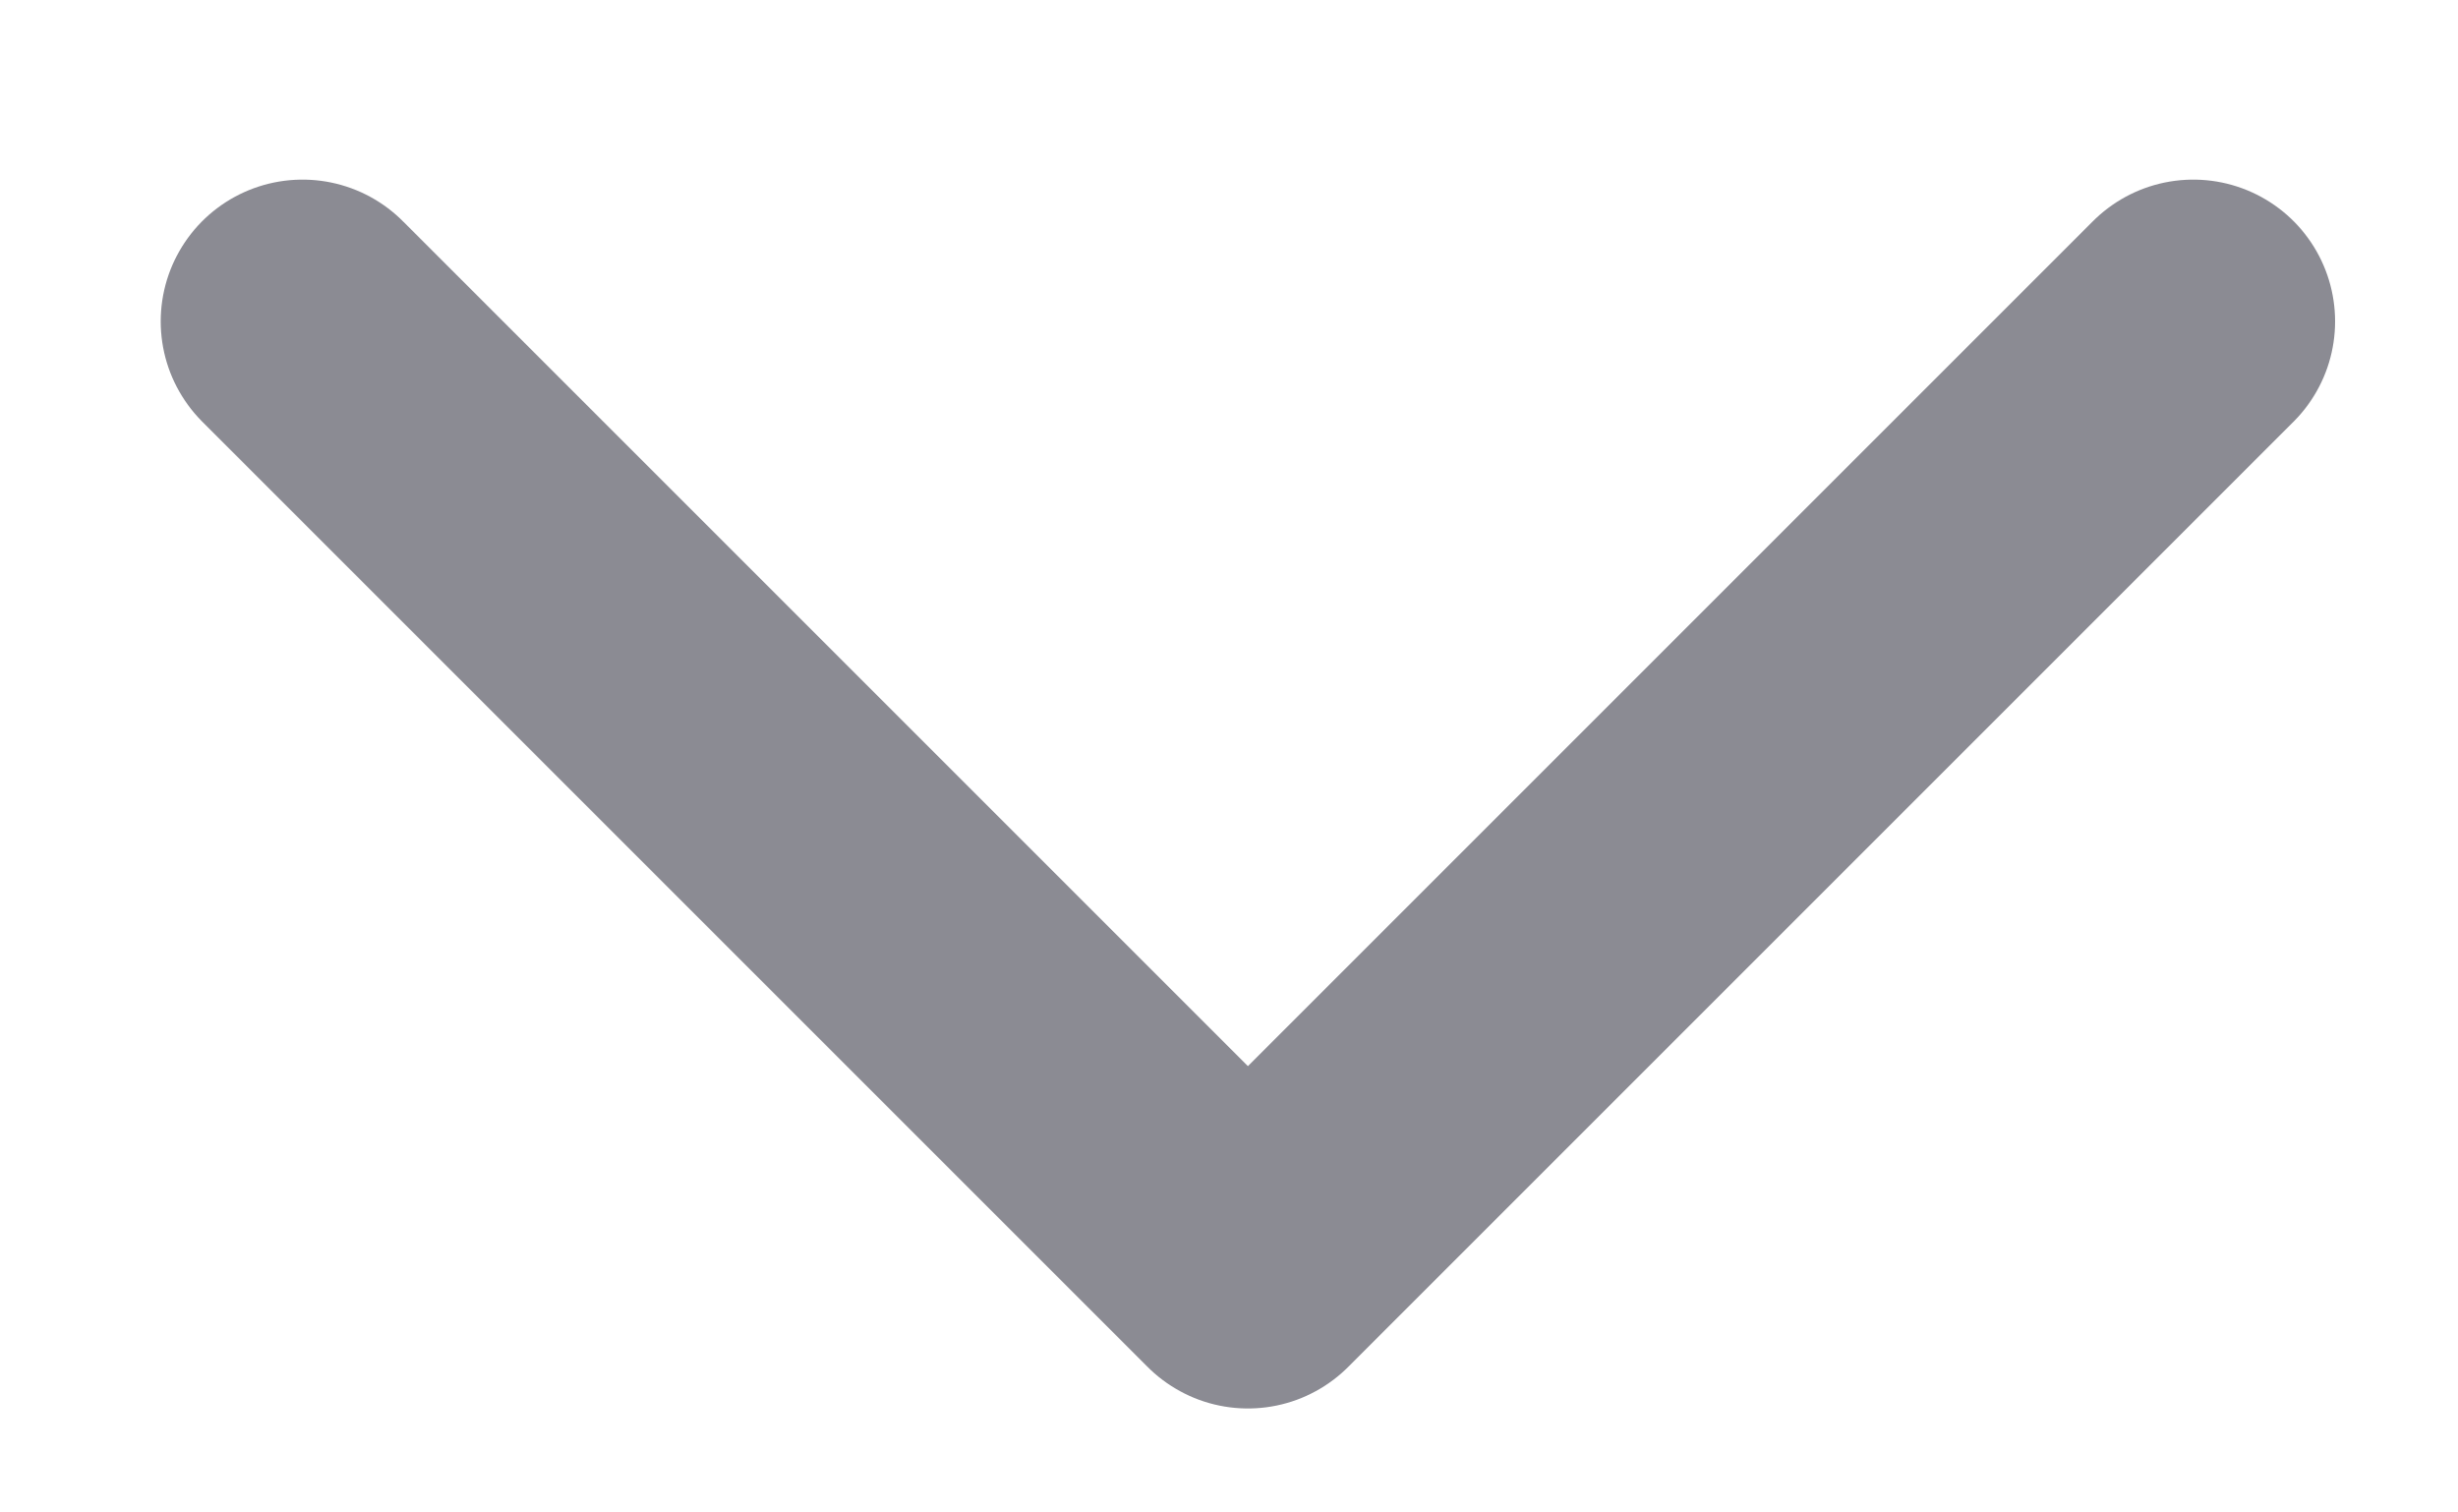 <svg width="13" height="8" viewBox="0 0 13 8" fill="none" xmlns="http://www.w3.org/2000/svg">
<path d="M1.6 1.7L6.6 6.7L11.6 1.7" stroke="#8B8B93" stroke-width="1.5" stroke-linecap="round" stroke-linejoin="round"/>
</svg>
